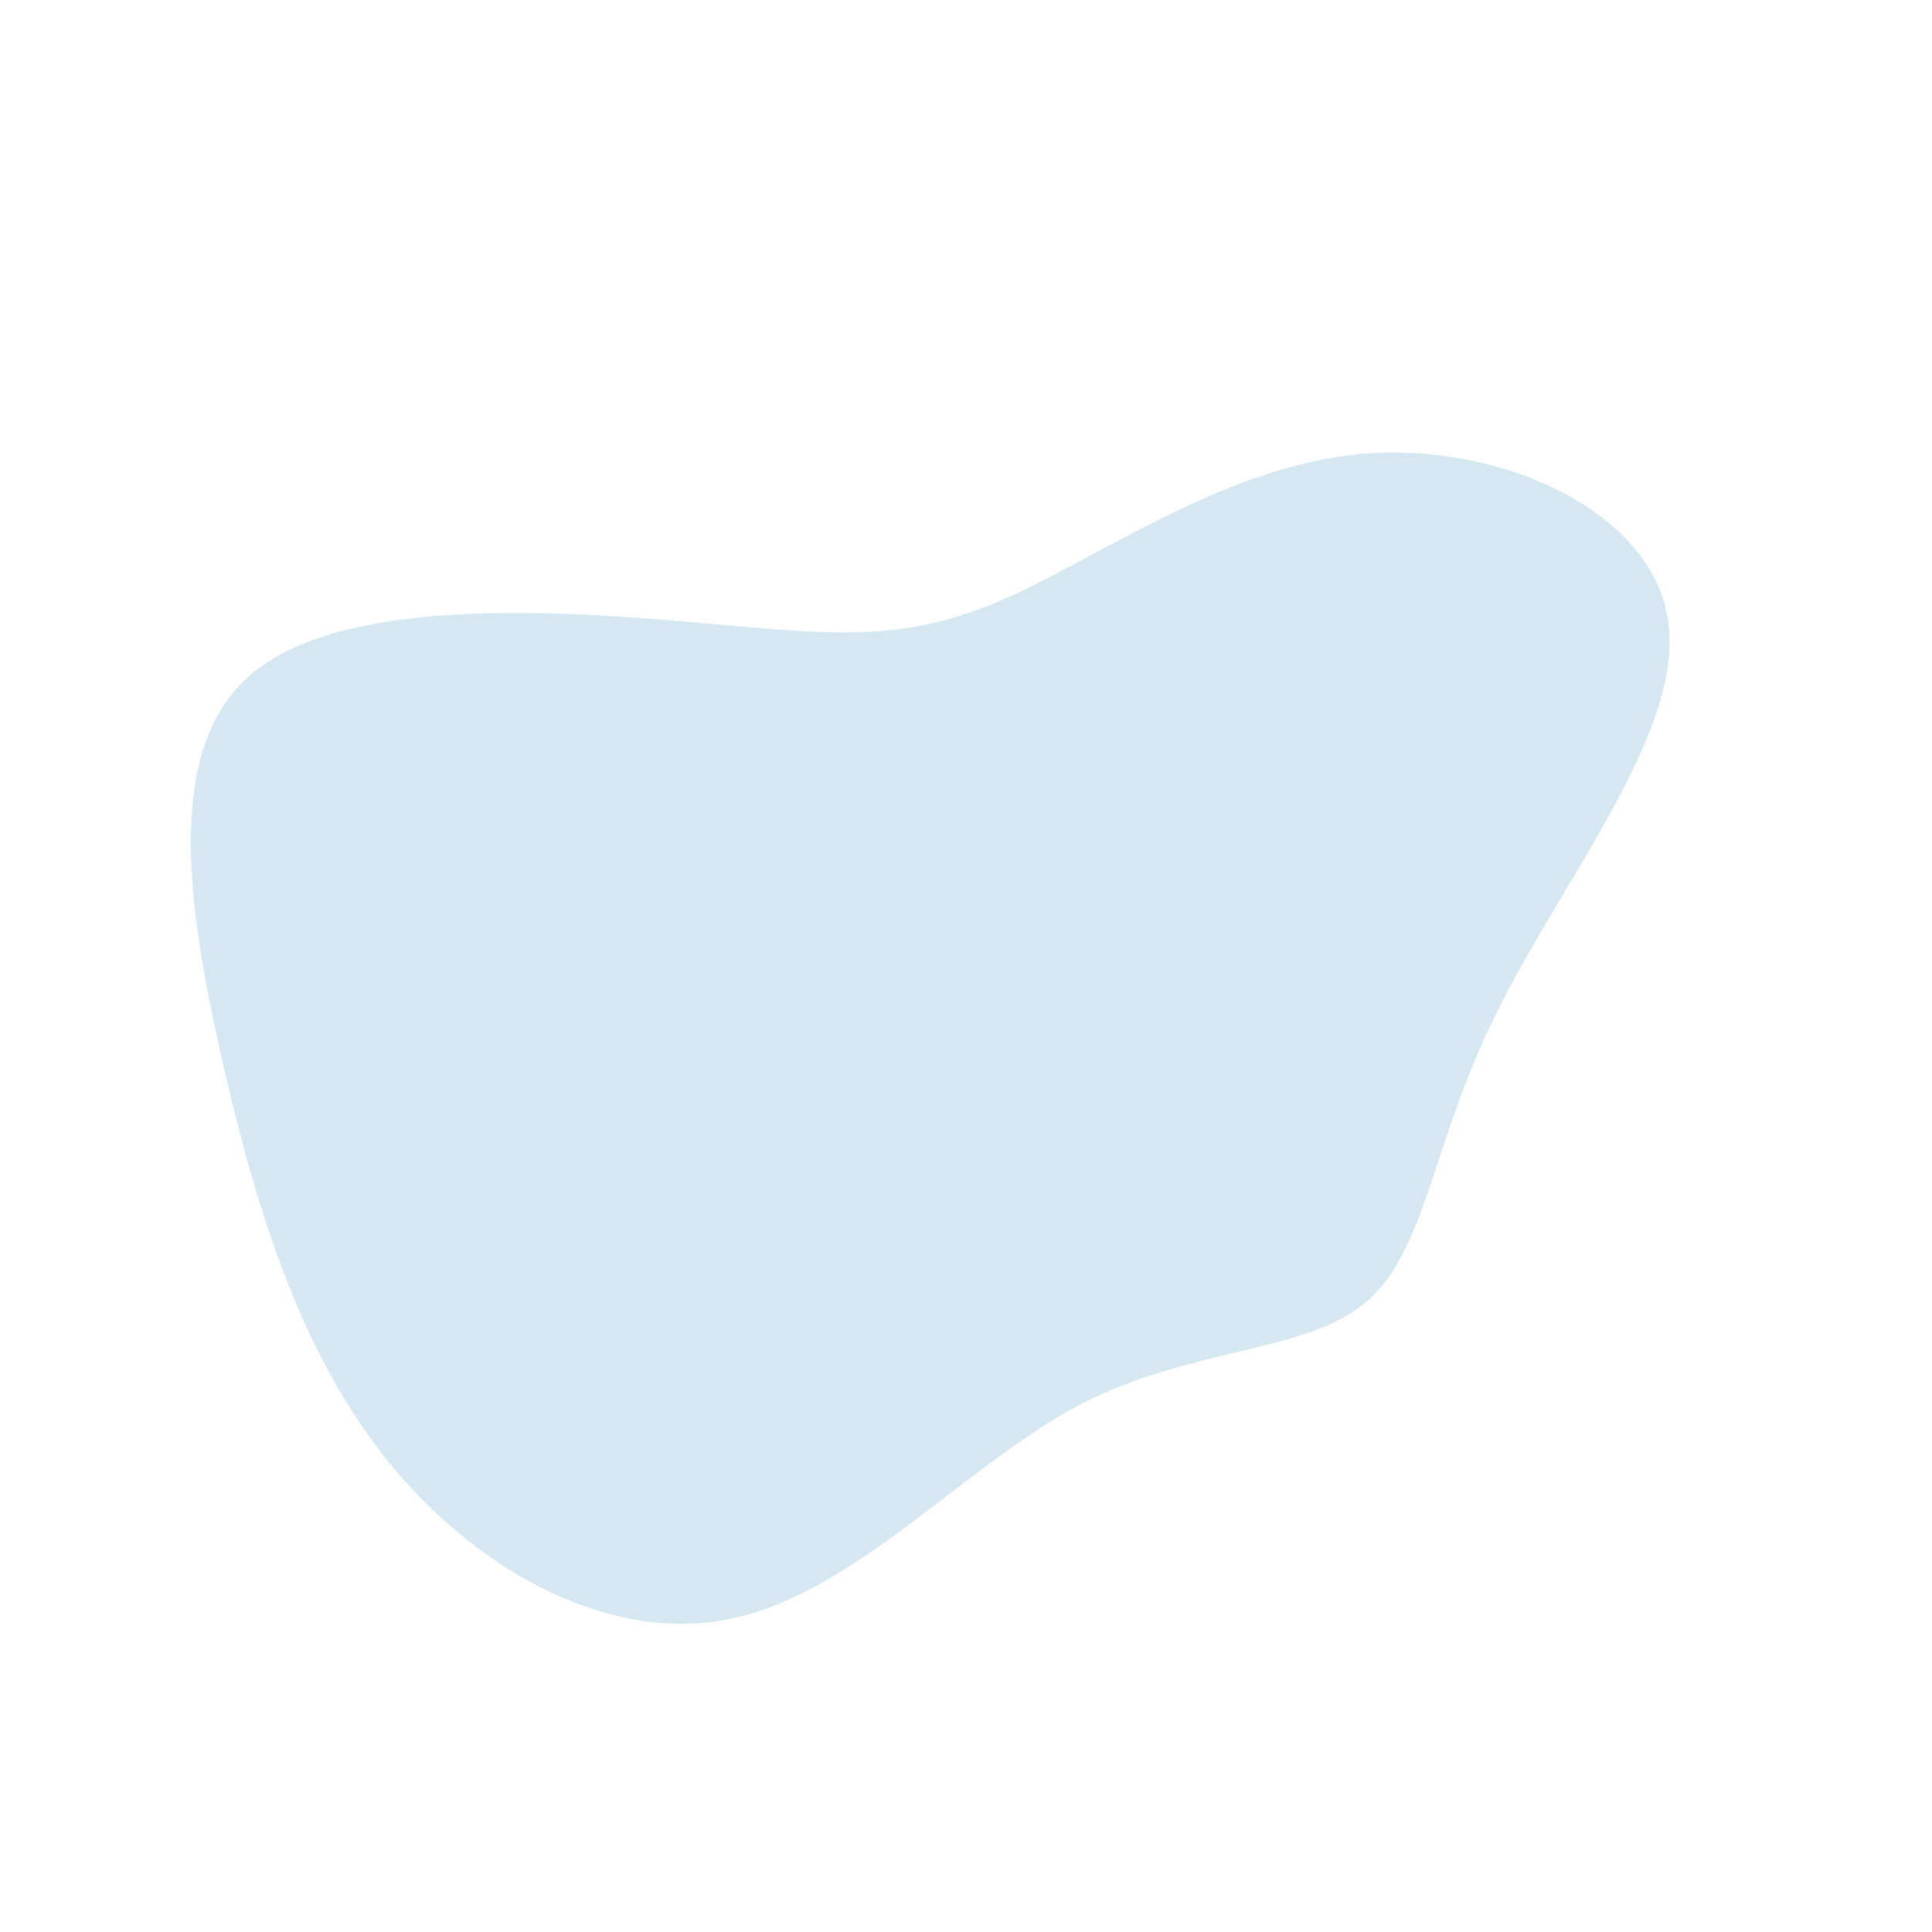 <?xml version="1.0" standalone="no"?>
<svg viewBox="0 0 200 200" xmlns="http://www.w3.org/2000/svg">
  <path fill="#D5E8F2" d="M40.9,-53C55.4,-54.3,71.2,-47,72.7,-35.6C74.3,-24.2,61.5,-8.6,54.9,4.9C48.2,18.3,47.7,29.5,41.4,34.8C35.2,40.1,23.3,39.4,11.6,45.5C0,51.7,-11.4,64.7,-24,67.5C-36.5,70.3,-50.2,62.9,-59.4,51.8C-68.6,40.7,-73.3,25.9,-76.9,10.2C-80.5,-5.6,-83.2,-22.4,-74,-30.2C-64.8,-38,-43.9,-36.9,-29.6,-35.7C-15.3,-34.5,-7.7,-33.2,2.8,-37.5C13.2,-41.8,26.4,-51.7,40.9,-53Z" transform="translate(100 100)" />
</svg>
